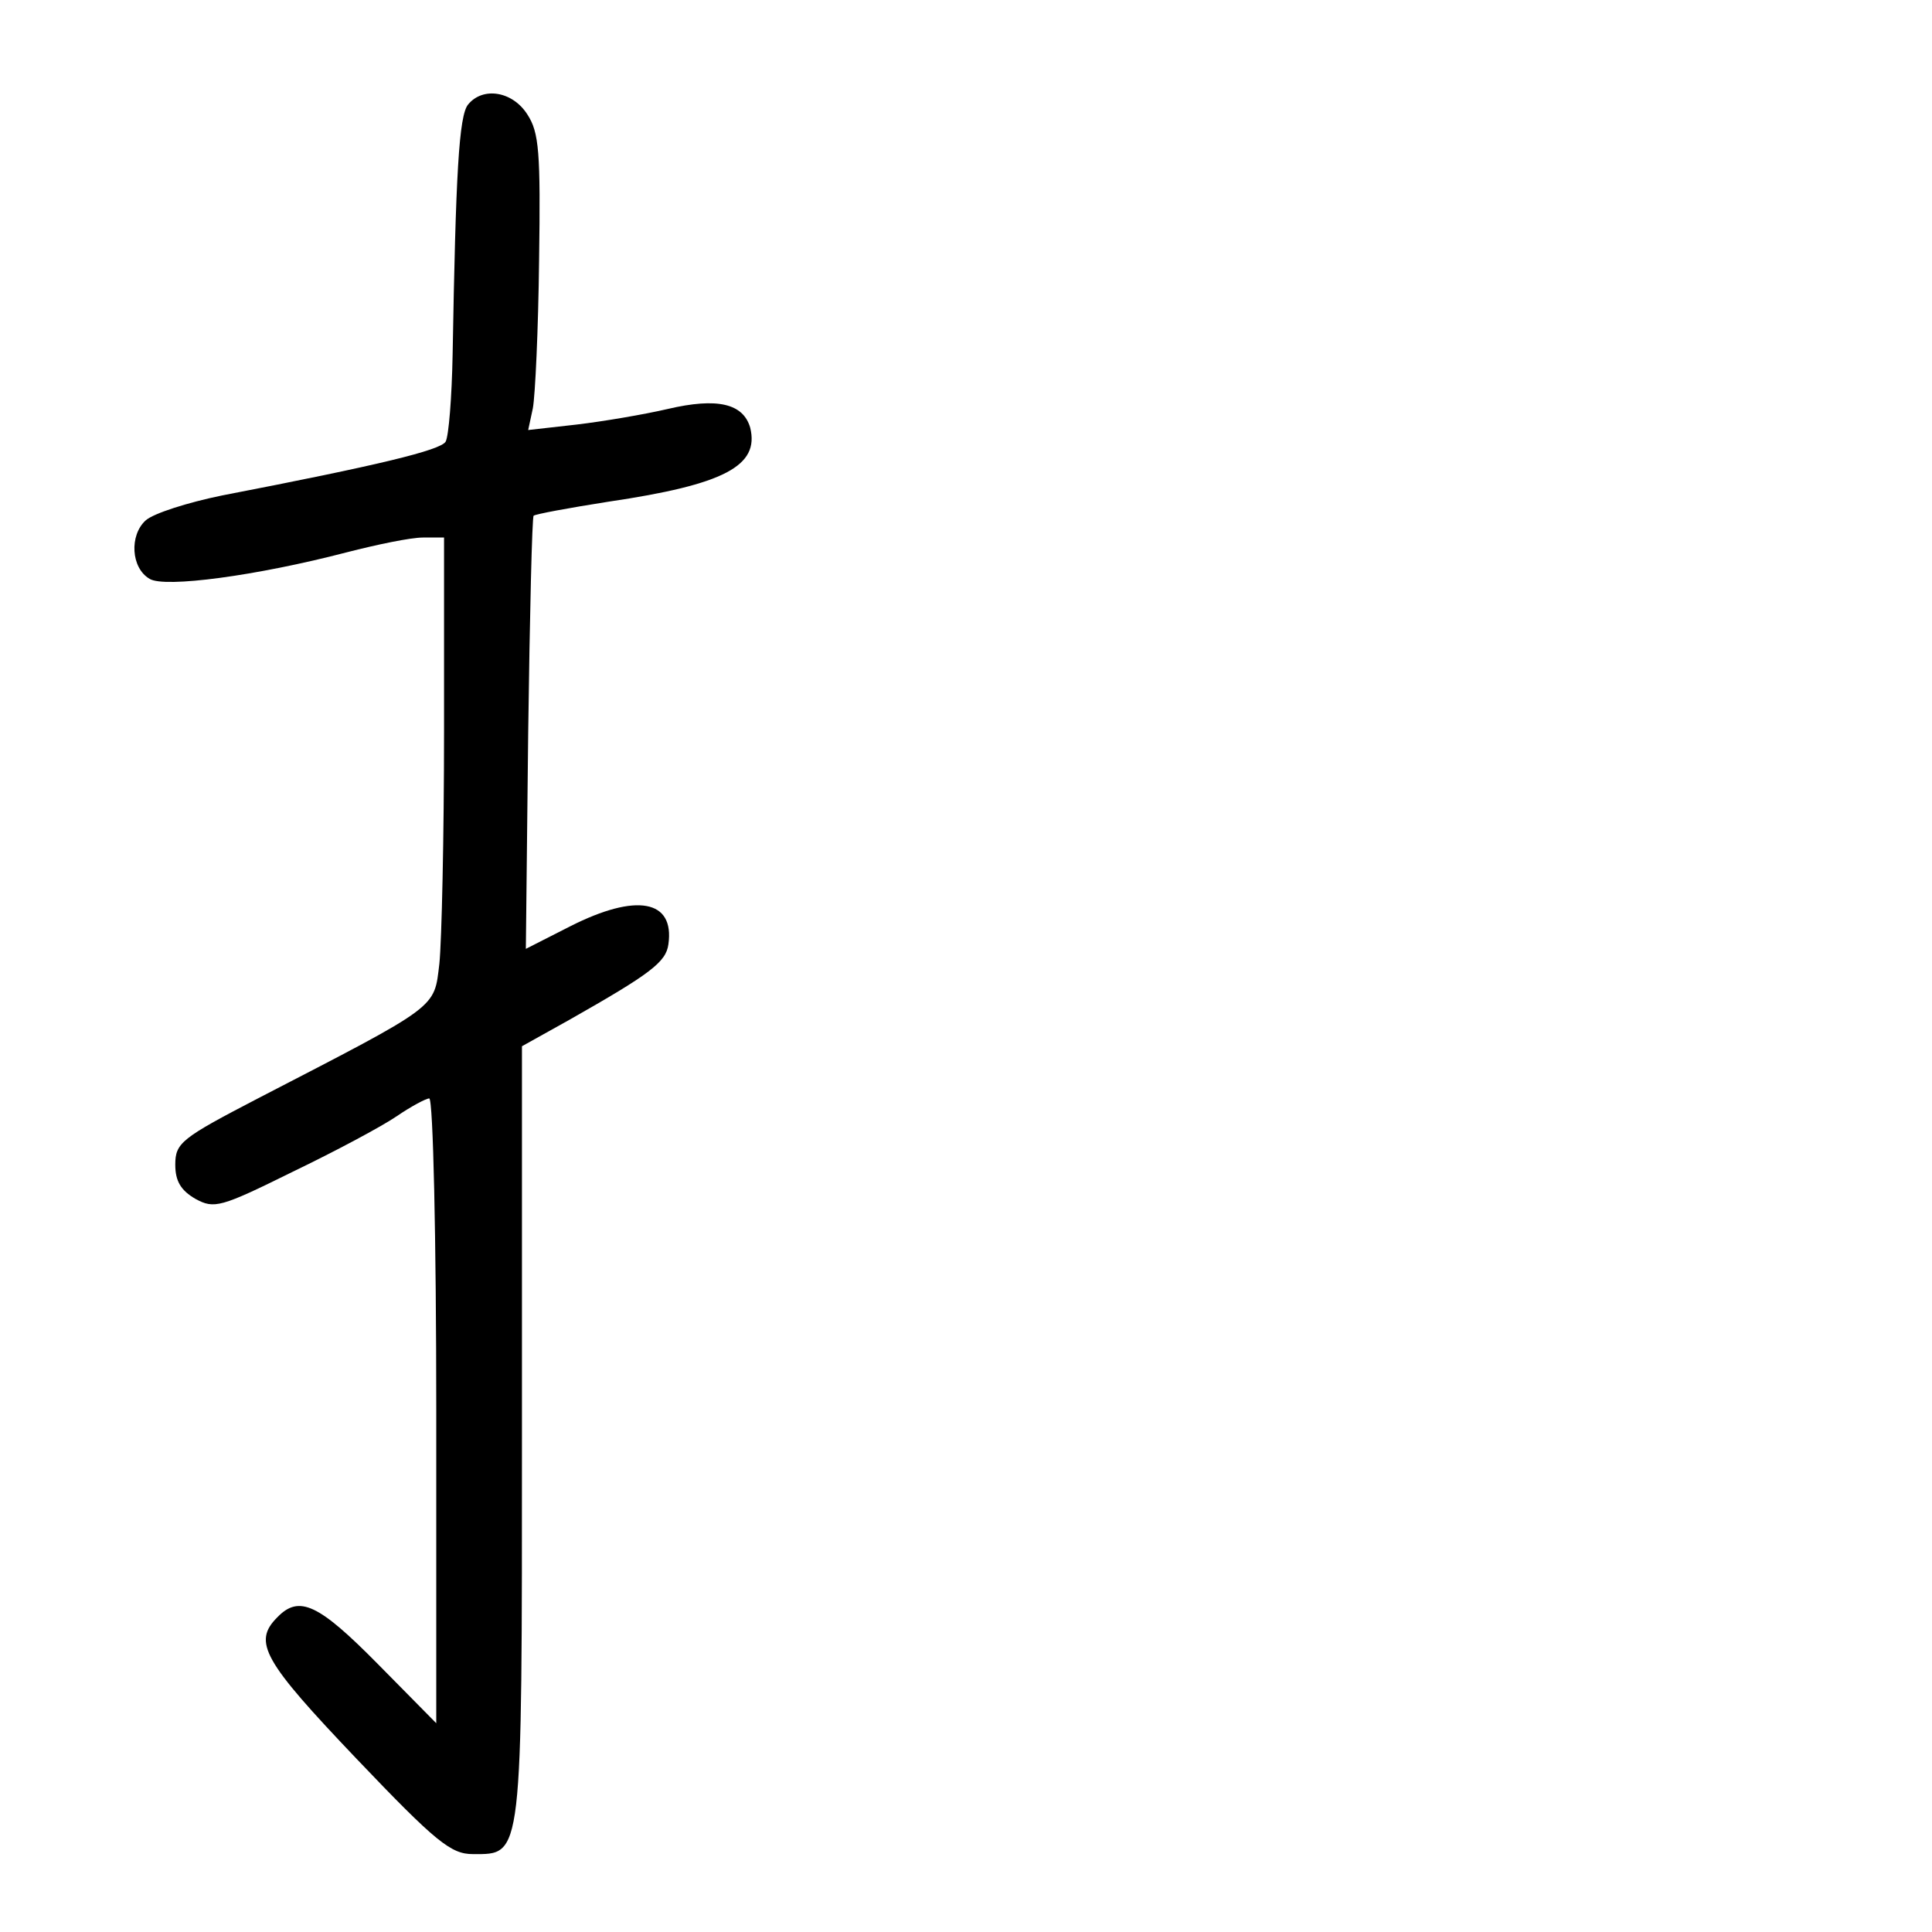 <?xml version="1.0" standalone="no"?>
<!DOCTYPE svg PUBLIC "-//W3C//DTD SVG 20010904//EN"
 "http://www.w3.org/TR/2001/REC-SVG-20010904/DTD/svg10.dtd">
<svg version="1.0" xmlns="http://www.w3.org/2000/svg"
 width="248pt" height="248pt" viewBox="0 0 248 248"
 preserveAspectRatio="xMidYMid meet">
<g transform="translate(0,248) scale(0.1,-0.1)"
fill="#000000" stroke="none">
<path d="M601 2346 c-12 -14 -16 -90 -20 -321 -1 -55 -5 -105 -9 -112 -7 -11
-85 -30 -287 -69 -44 -9 -88 -23 -98 -32 -21 -19 -19 -61 5 -75 19 -12 138 4
253 34 39 10 82 19 98 19 l27 0 0 -247 c0 -137 -3 -271 -6 -300 -7 -58 1 -52
-233 -173 -98 -51 -106 -57 -106 -85 0 -21 7 -33 26 -44 24 -13 32 -11 125 35
54 26 114 58 133 71 19 13 38 23 42 23 5 0 9 -181 9 -401 l0 -401 -75 76 c-76
77 -101 89 -129 60 -32 -32 -18 -56 102 -182 102 -107 121 -122 149 -122 64 0
63 -10 63 541 l0 496 61 34 c104 59 124 74 127 97 8 57 -41 66 -126 23 l-57
-29 3 277 c2 152 5 278 7 279 2 2 45 10 96 18 149 22 194 46 182 95 -9 31 -42
39 -106 24 -30 -7 -83 -16 -117 -20 l-62 -7 6 28 c3 16 7 101 8 190 2 139 0
164 -15 187 -19 30 -57 36 -76 13z"/>
</g>
</svg>

